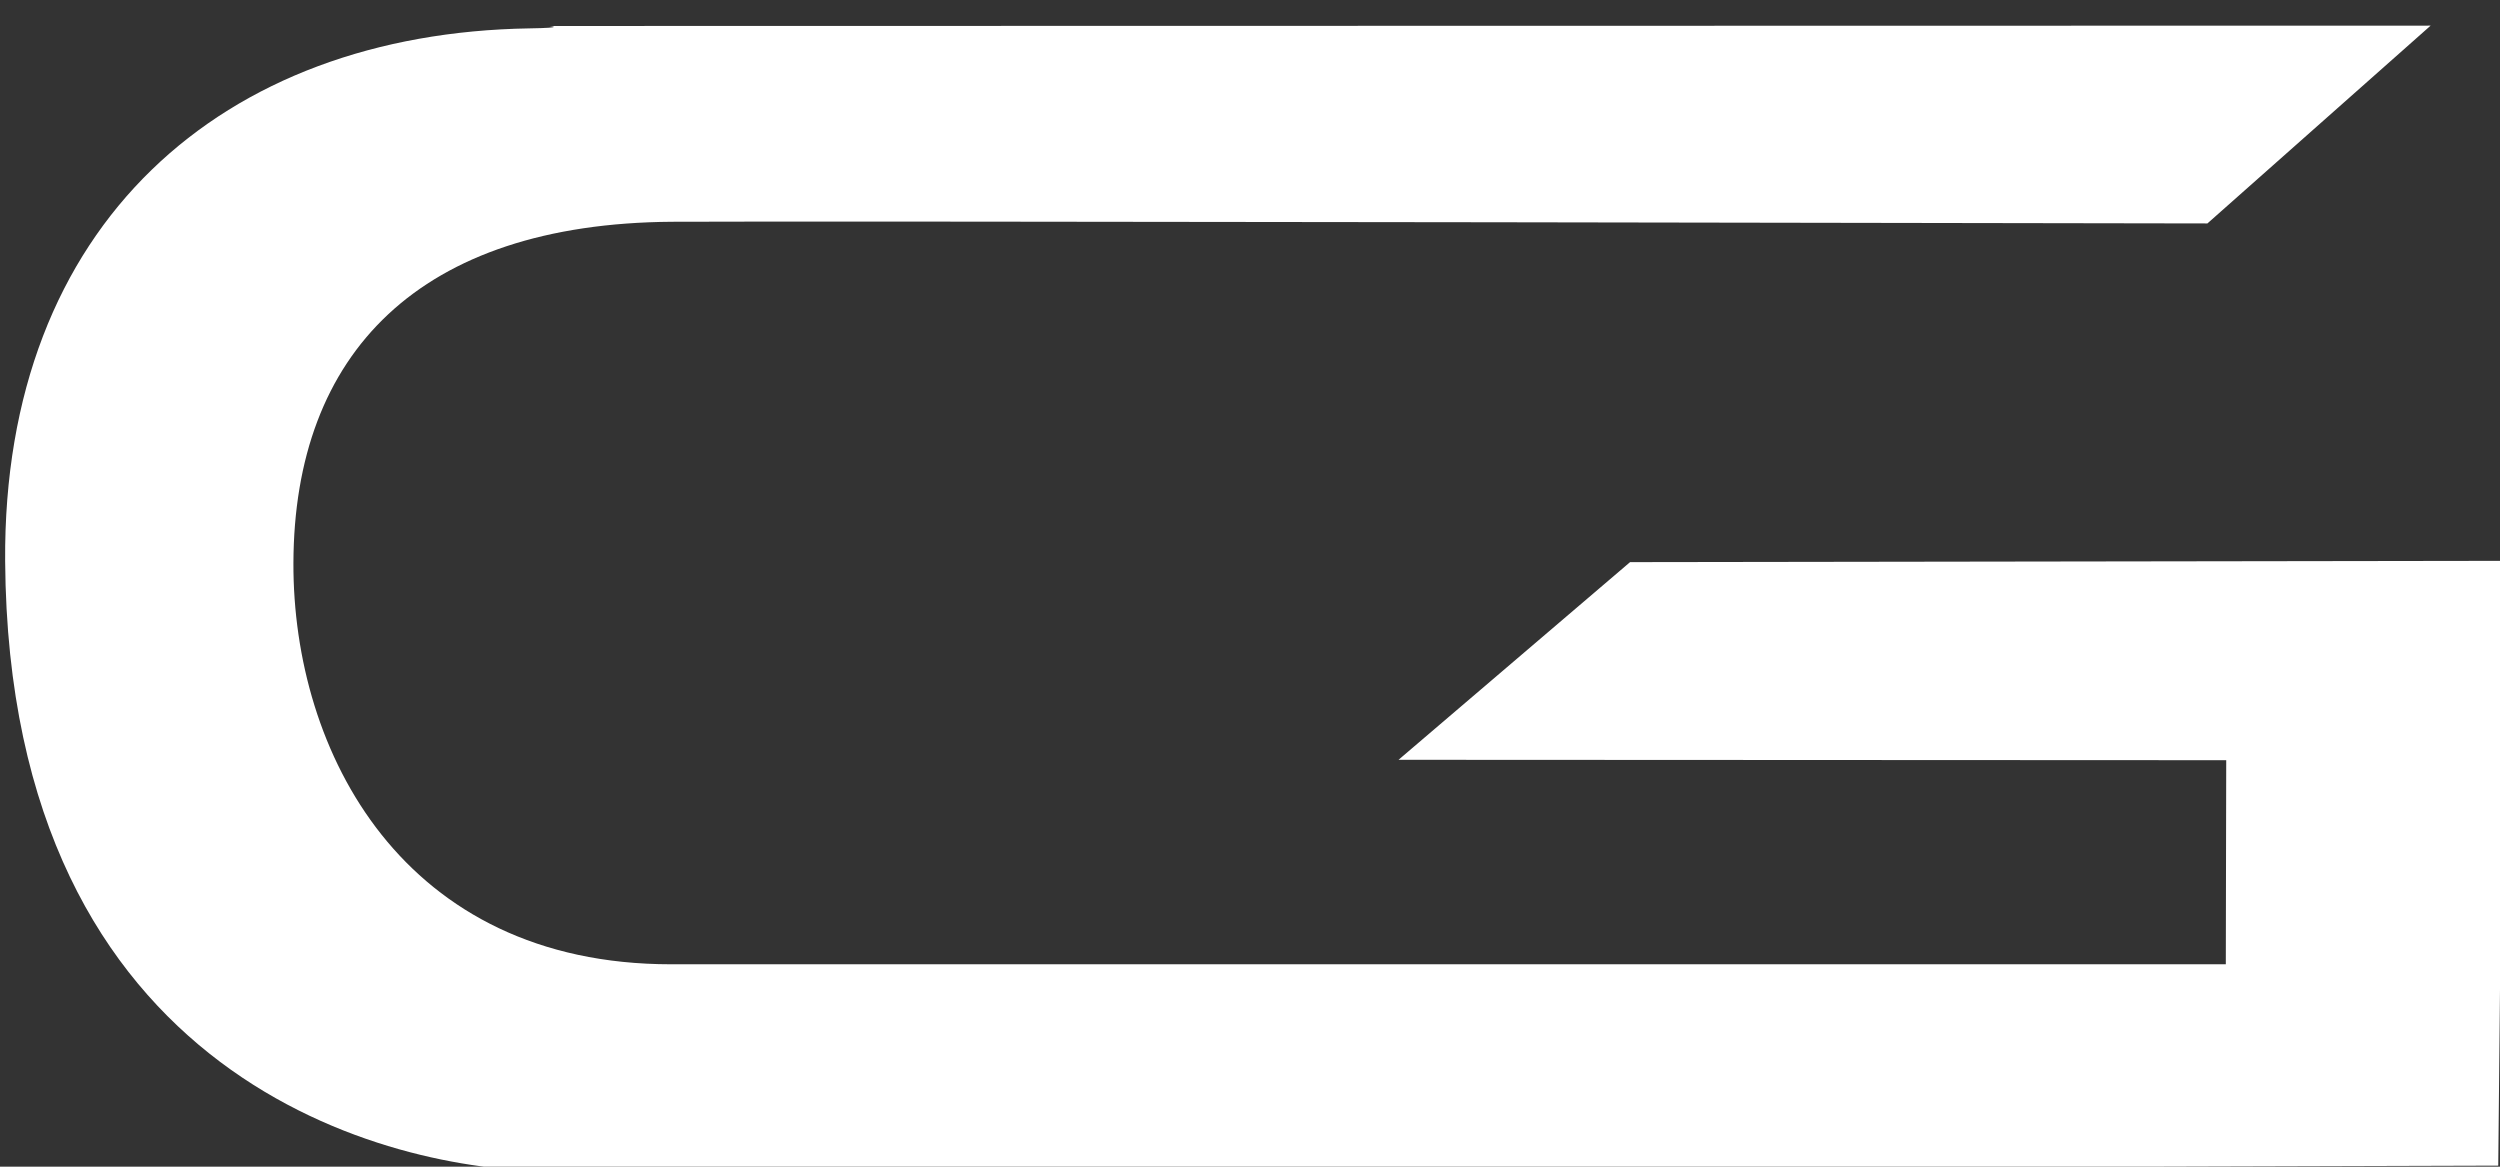 <?xml version="1.0" encoding="UTF-8" standalone="no"?>
<svg
   xmlns:dc="http://purl.org/dc/elements/1.1/"
   xmlns:cc="http://creativecommons.org/ns#"
   xmlns:rdf="http://www.w3.org/1999/02/22-rdf-syntax-ns#"
   xmlns:svg="http://www.w3.org/2000/svg"
   xmlns="http://www.w3.org/2000/svg"
   id="svg8"
   version="1.1"
   viewBox="0 0 150 70"
   height="70mm"
   width="150mm">

  <rect x="0" y="0" width="150" height="70" fill="#333333" stroke="none"/>

  <g
     transform="translate(0,-227)"
     id="layer1">
    <path
       id="path815"
       d="m 145.837,228.538 -112.852,0.021 c 0,0 1.053,0.108 -1.219,0.144 -18.377,0.291 -31.6,11.702 -31.457,31.972 0.222,31.311 23.3,36.592 32.633,36.592 9.333,0 116.953,-0.329 116.953,-0.329 l 0.361,-36.287 -52.452,0.077 -13.892,11.86 49.662,0.024 -0.025,12.245 H 40.262 c -16.087,0 -22.691,-12.731 -22.657,-24.073 0.038,-12.595 7.55,-20.377 22.723,-20.478 8.289,-0.055 92.117,0.1 92.117,0.1 z"
       style="fill:#ffffff;stroke:none;stroke-width:0.292px;stroke-linecap:butt;stroke-linejoin:miter;stroke-opacity:1" />
  </g>
</svg>
